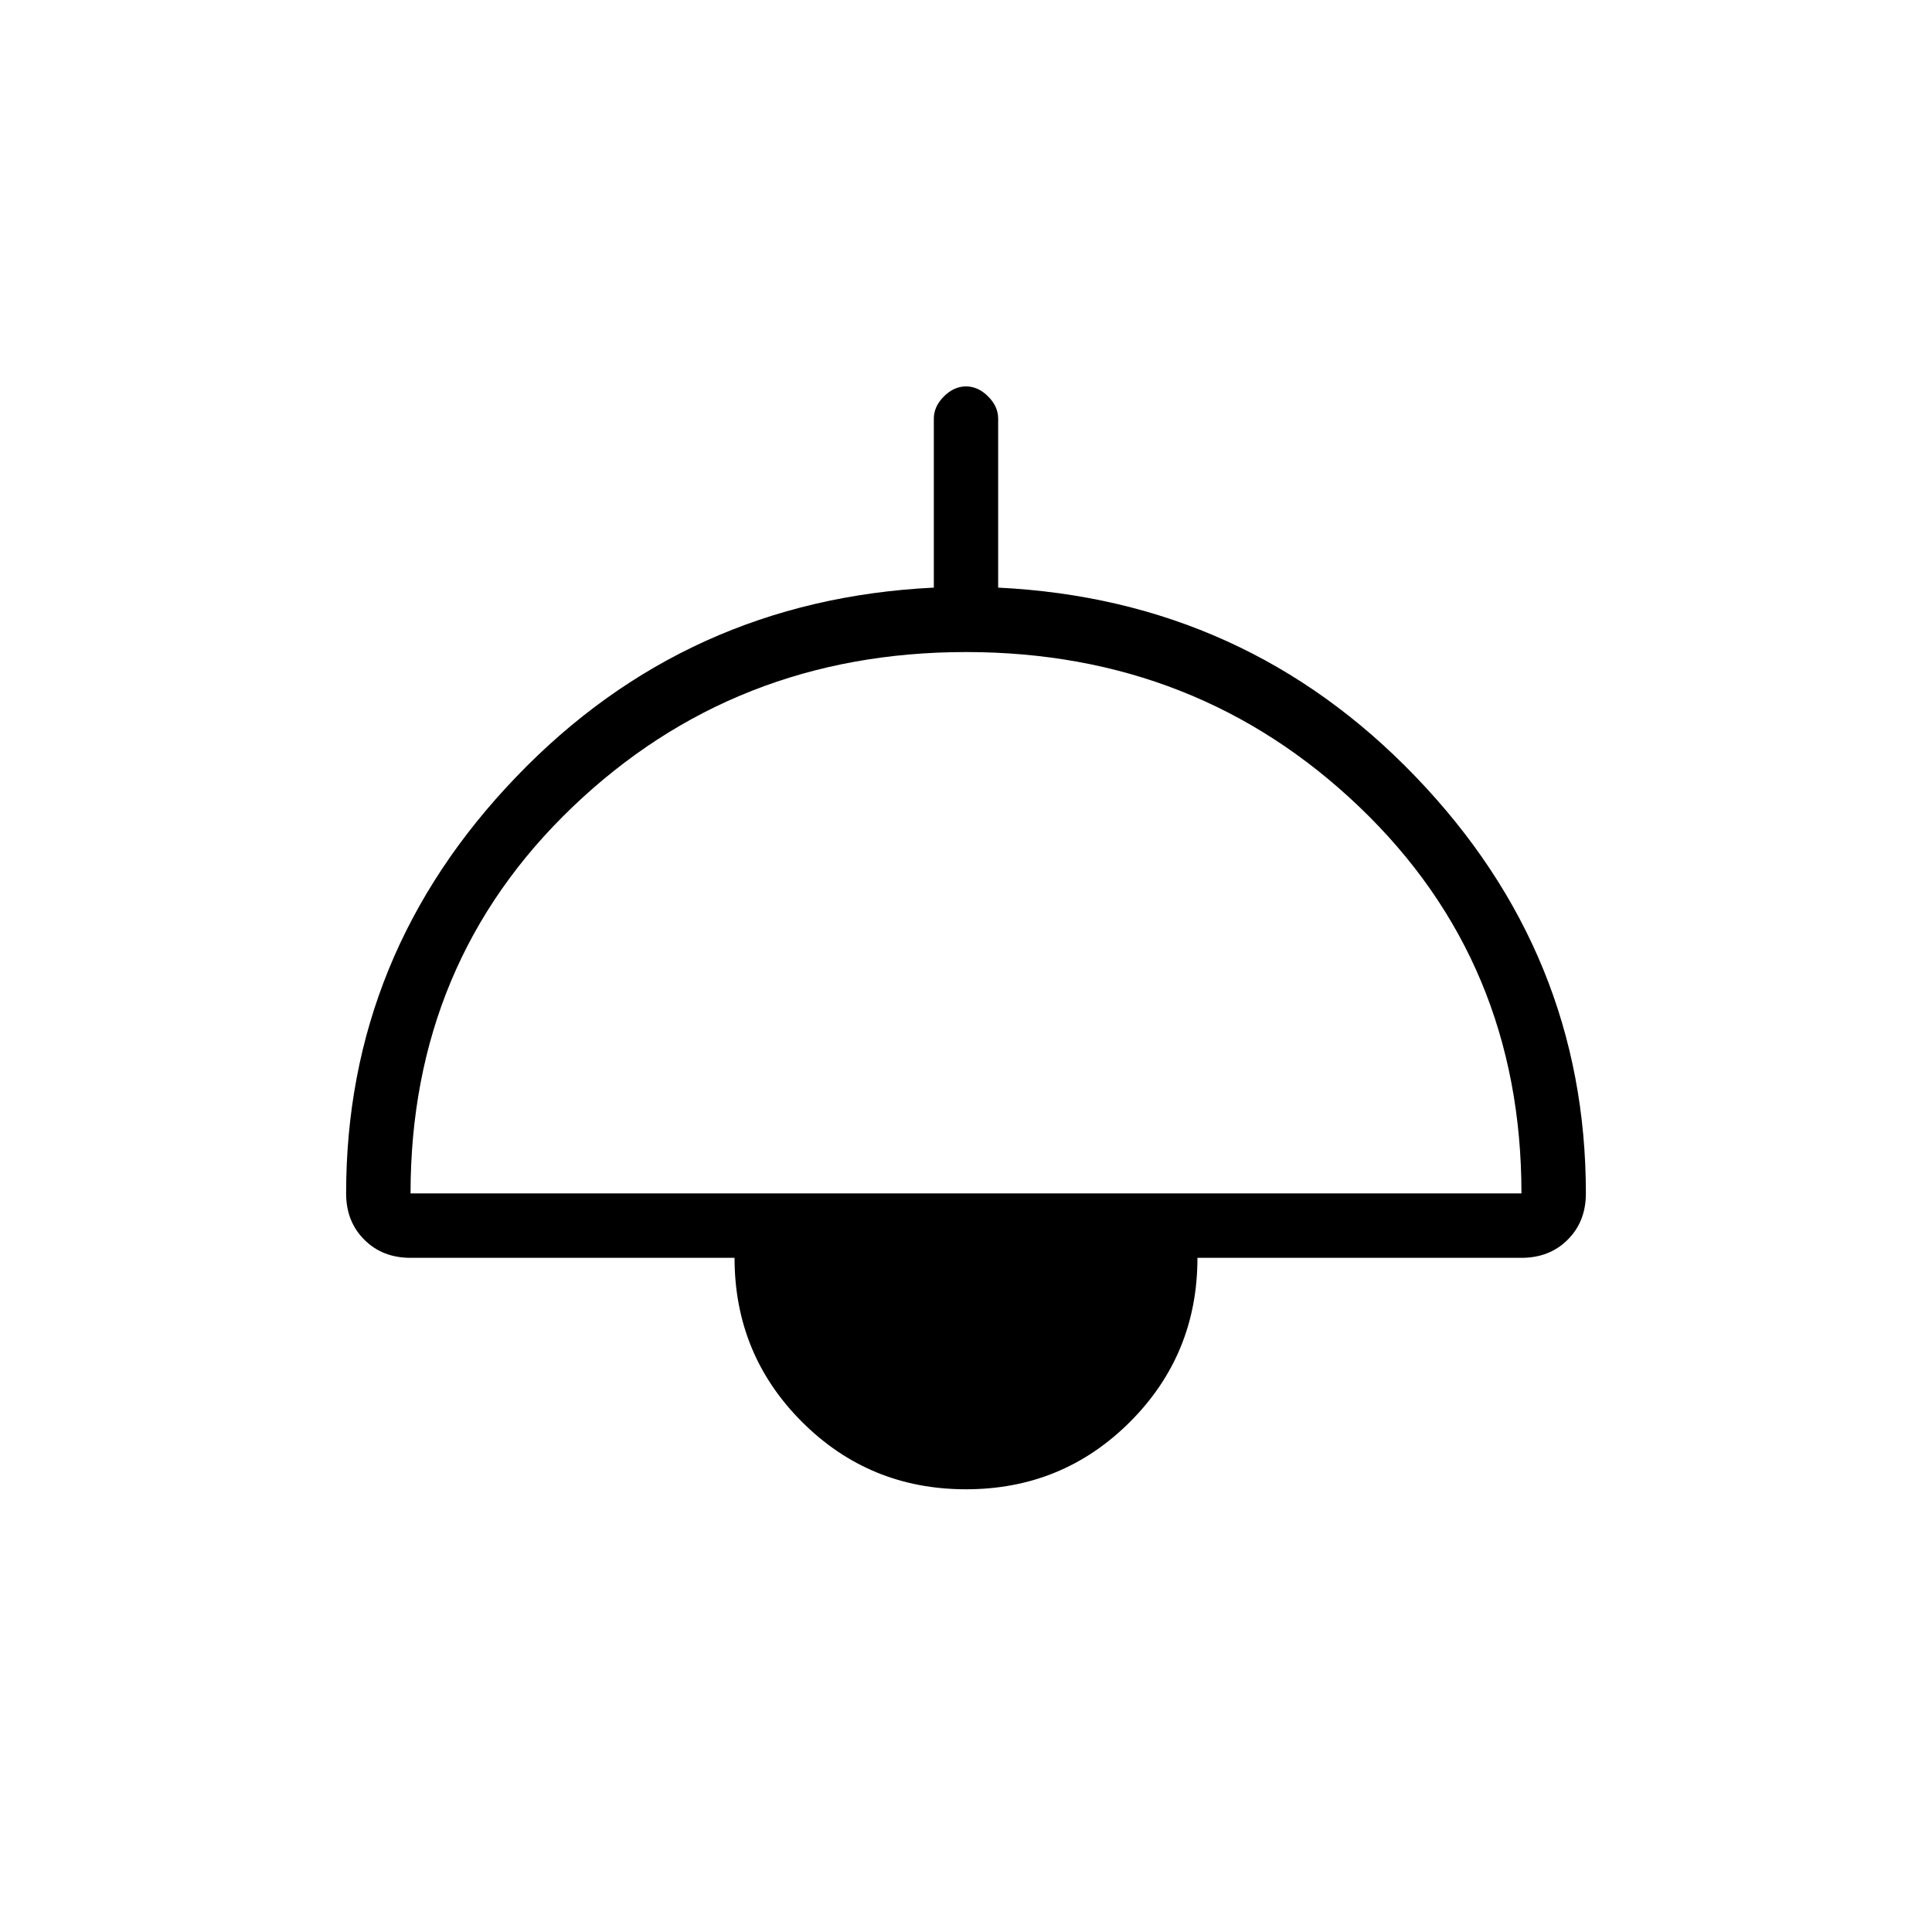 <svg xmlns="http://www.w3.org/2000/svg" height="20" width="20"><path d="M10 15.417q-1 0-1.698-.698t-.698-1.698H4.25q-.292 0-.479-.188-.188-.187-.188-.479 0-2.479 1.761-4.312 1.76-1.834 4.323-1.959v-1.75q0-.125.104-.229Q9.875 4 10 4t.229.104q.104.104.104.229v1.75q2.563.125 4.323 1.959 1.761 1.833 1.761 4.312 0 .292-.188.479-.187.188-.479.188h-3.354q0 1-.698 1.698T10 15.417Zm-5.75-3.063h11.5q0-2.396-1.677-4T10 6.75q-2.396 0-4.073 1.604-1.677 1.604-1.677 4Z"/></svg>